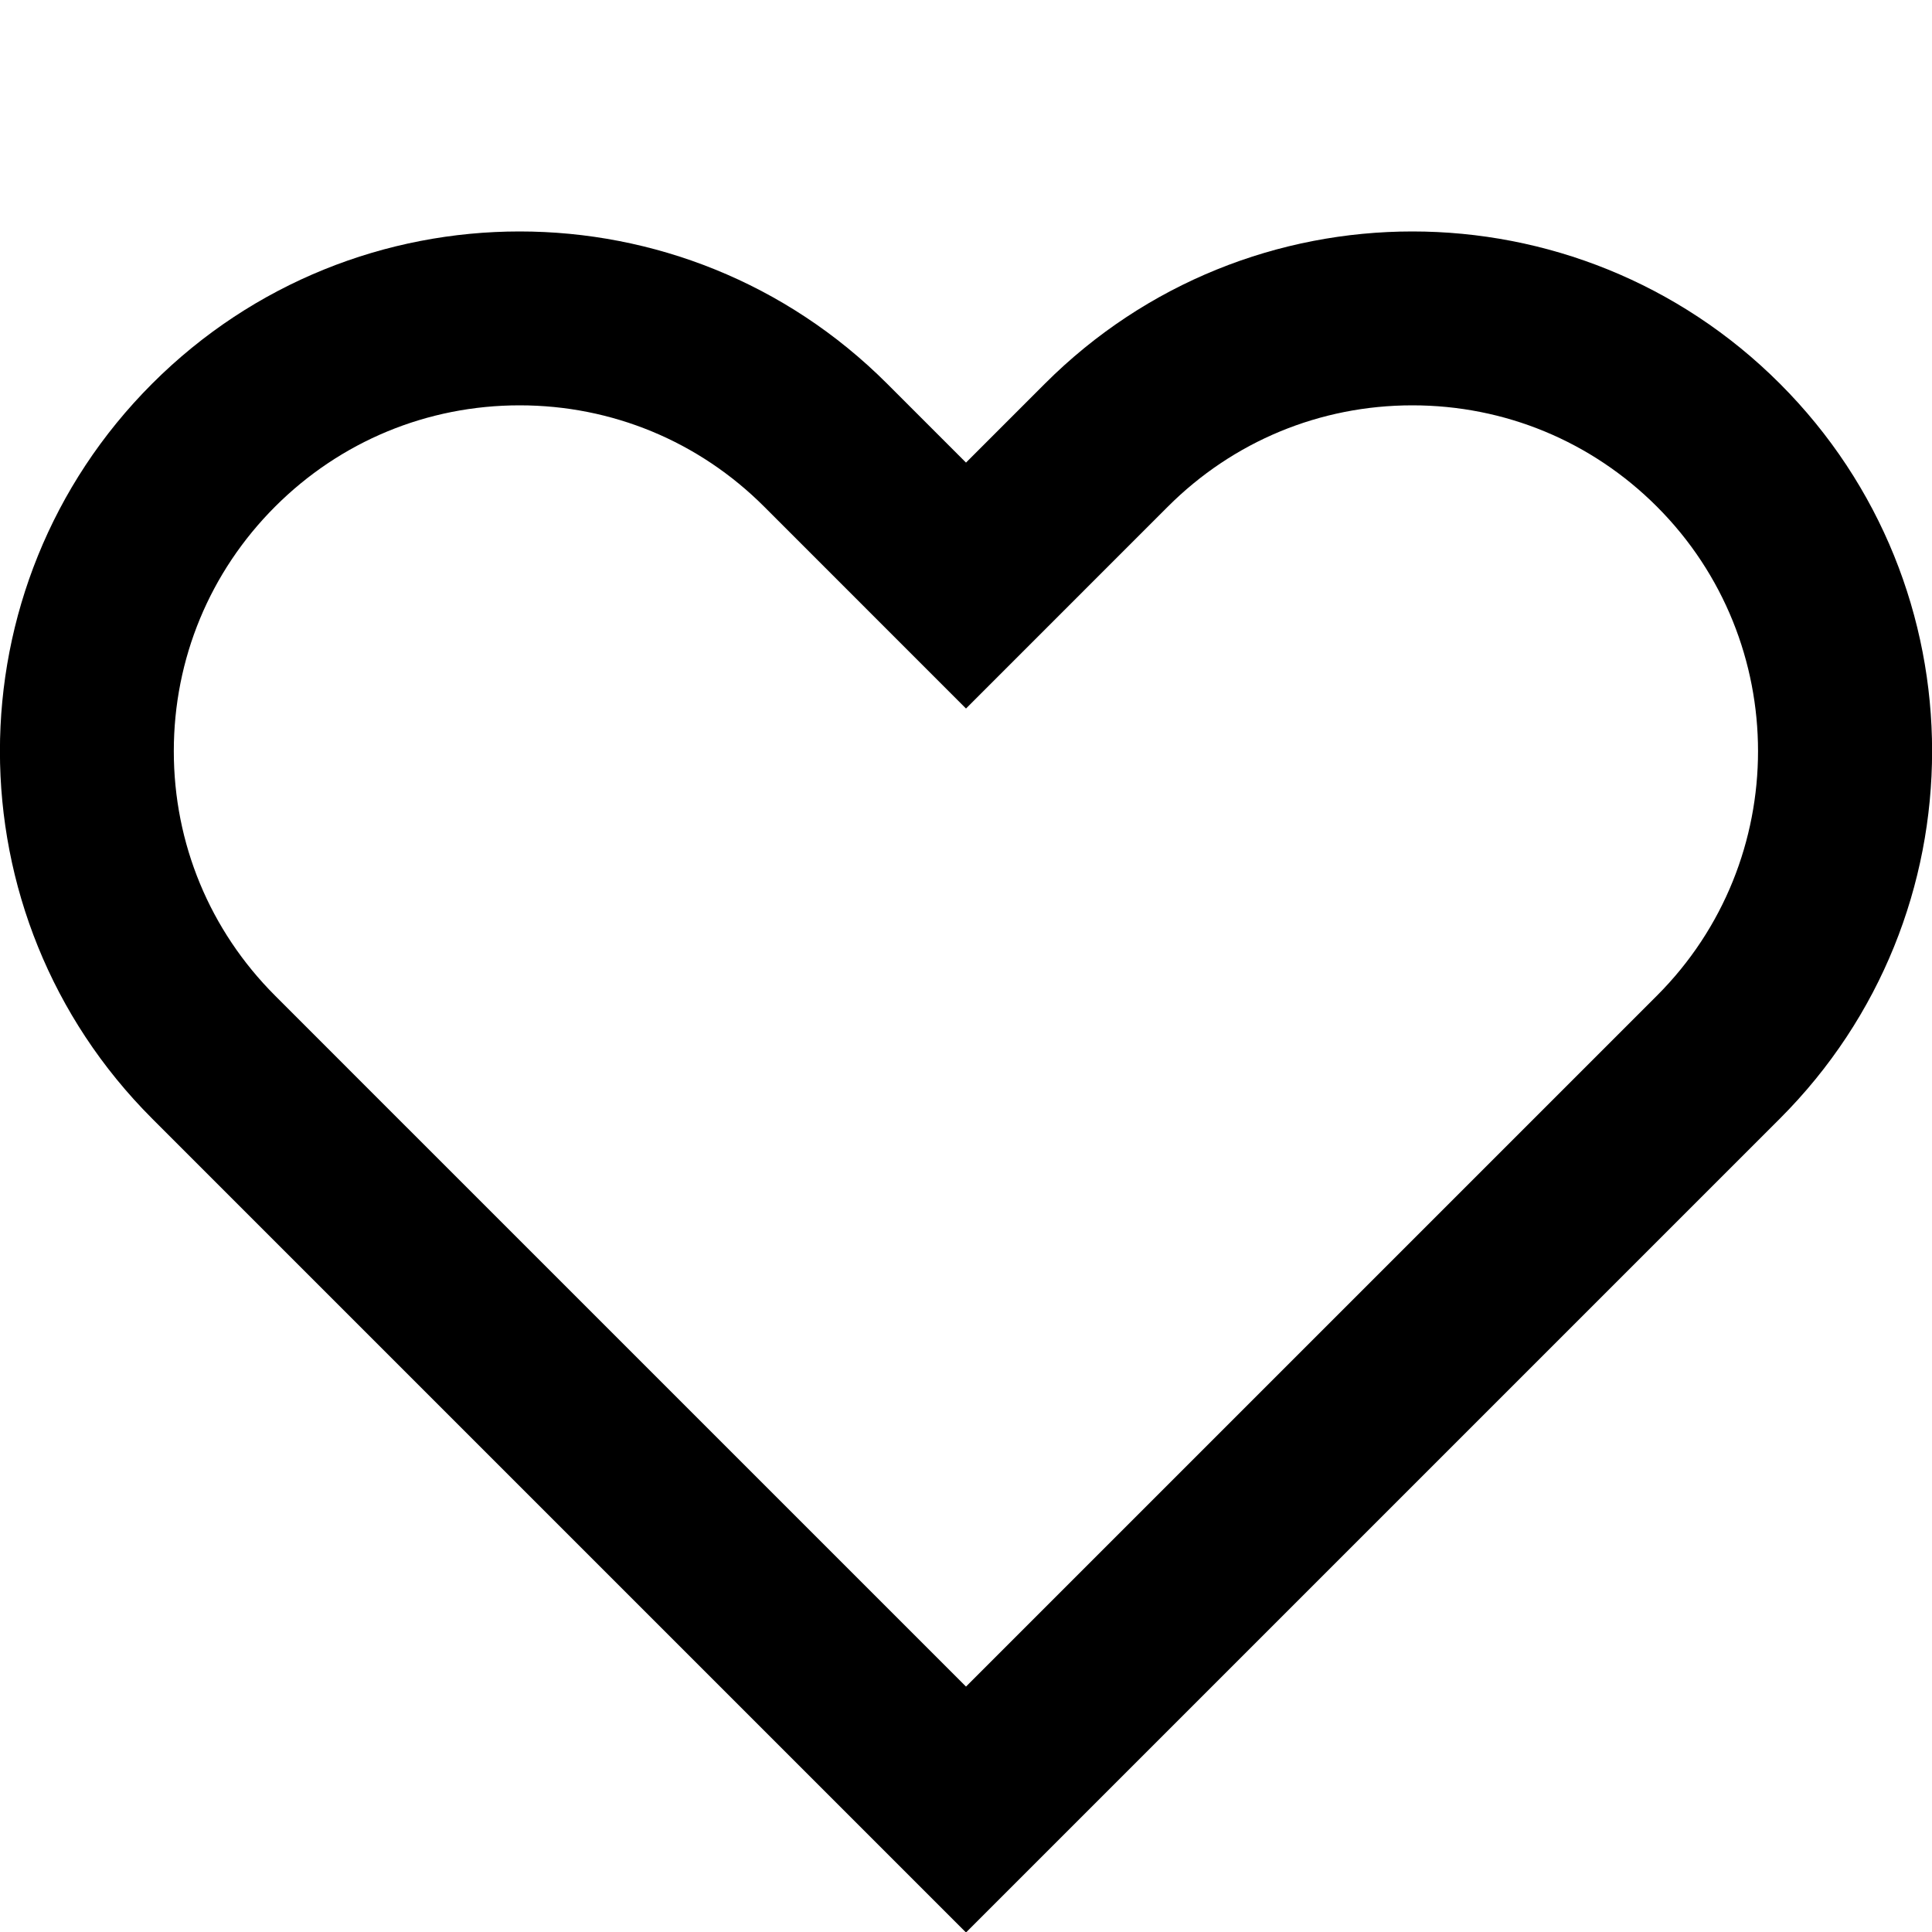 <?xml version="1.0" encoding="utf-8"?>
<!-- Generator: Adobe Illustrator 16.0.0, SVG Export Plug-In . SVG Version: 6.00 Build 0)  -->
<!DOCTYPE svg PUBLIC "-//W3C//DTD SVG 1.1//EN" "http://www.w3.org/Graphics/SVG/1.1/DTD/svg11.dtd">
<svg version="1.1" xmlns="http://www.w3.org/2000/svg" xmlns:xlink="http://www.w3.org/1999/xlink" x="0px" y="0px" width="100px"
	 height="100px" viewBox="0 0 100 100" enable-background="new 0 0 100 100" xml:space="preserve">
<g id="Layer_1">
	<g id="Default">
	</g>
	<path d="M73.105,20.98c4.781,0,9.276,1.862,12.656,5.242c6.979,6.979,6.979,18.334,0.002,25.313l-4.086,4.086L50,87.297
		L18.324,55.623l-4.086-4.088c-3.38-3.38-5.242-7.875-5.242-12.655s1.862-9.275,5.243-12.657c3.38-3.38,7.875-5.243,12.656-5.243
		c4.781,0,9.276,1.862,12.657,5.243l4.084,4.085L50,36.673l6.364-6.365l4.085-4.085C63.83,22.842,68.324,20.98,73.105,20.98
		 M73.105,11.98c-6.885,0-13.768,2.626-19.021,7.879L50,23.944l-4.084-4.085c-5.253-5.252-12.137-7.879-19.021-7.879
		c-6.884,0-13.768,2.626-19.02,7.879c-10.505,10.505-10.505,27.537,0,38.04l4.084,4.086L50,100.025l38.041-38.041l4.086-4.085
		c10.504-10.504,10.504-27.536,0-38.041C86.875,14.606,79.988,11.98,73.105,11.98L73.105,11.98z"/>
</g>
<g id="Default_1_">
</g>
</svg>
